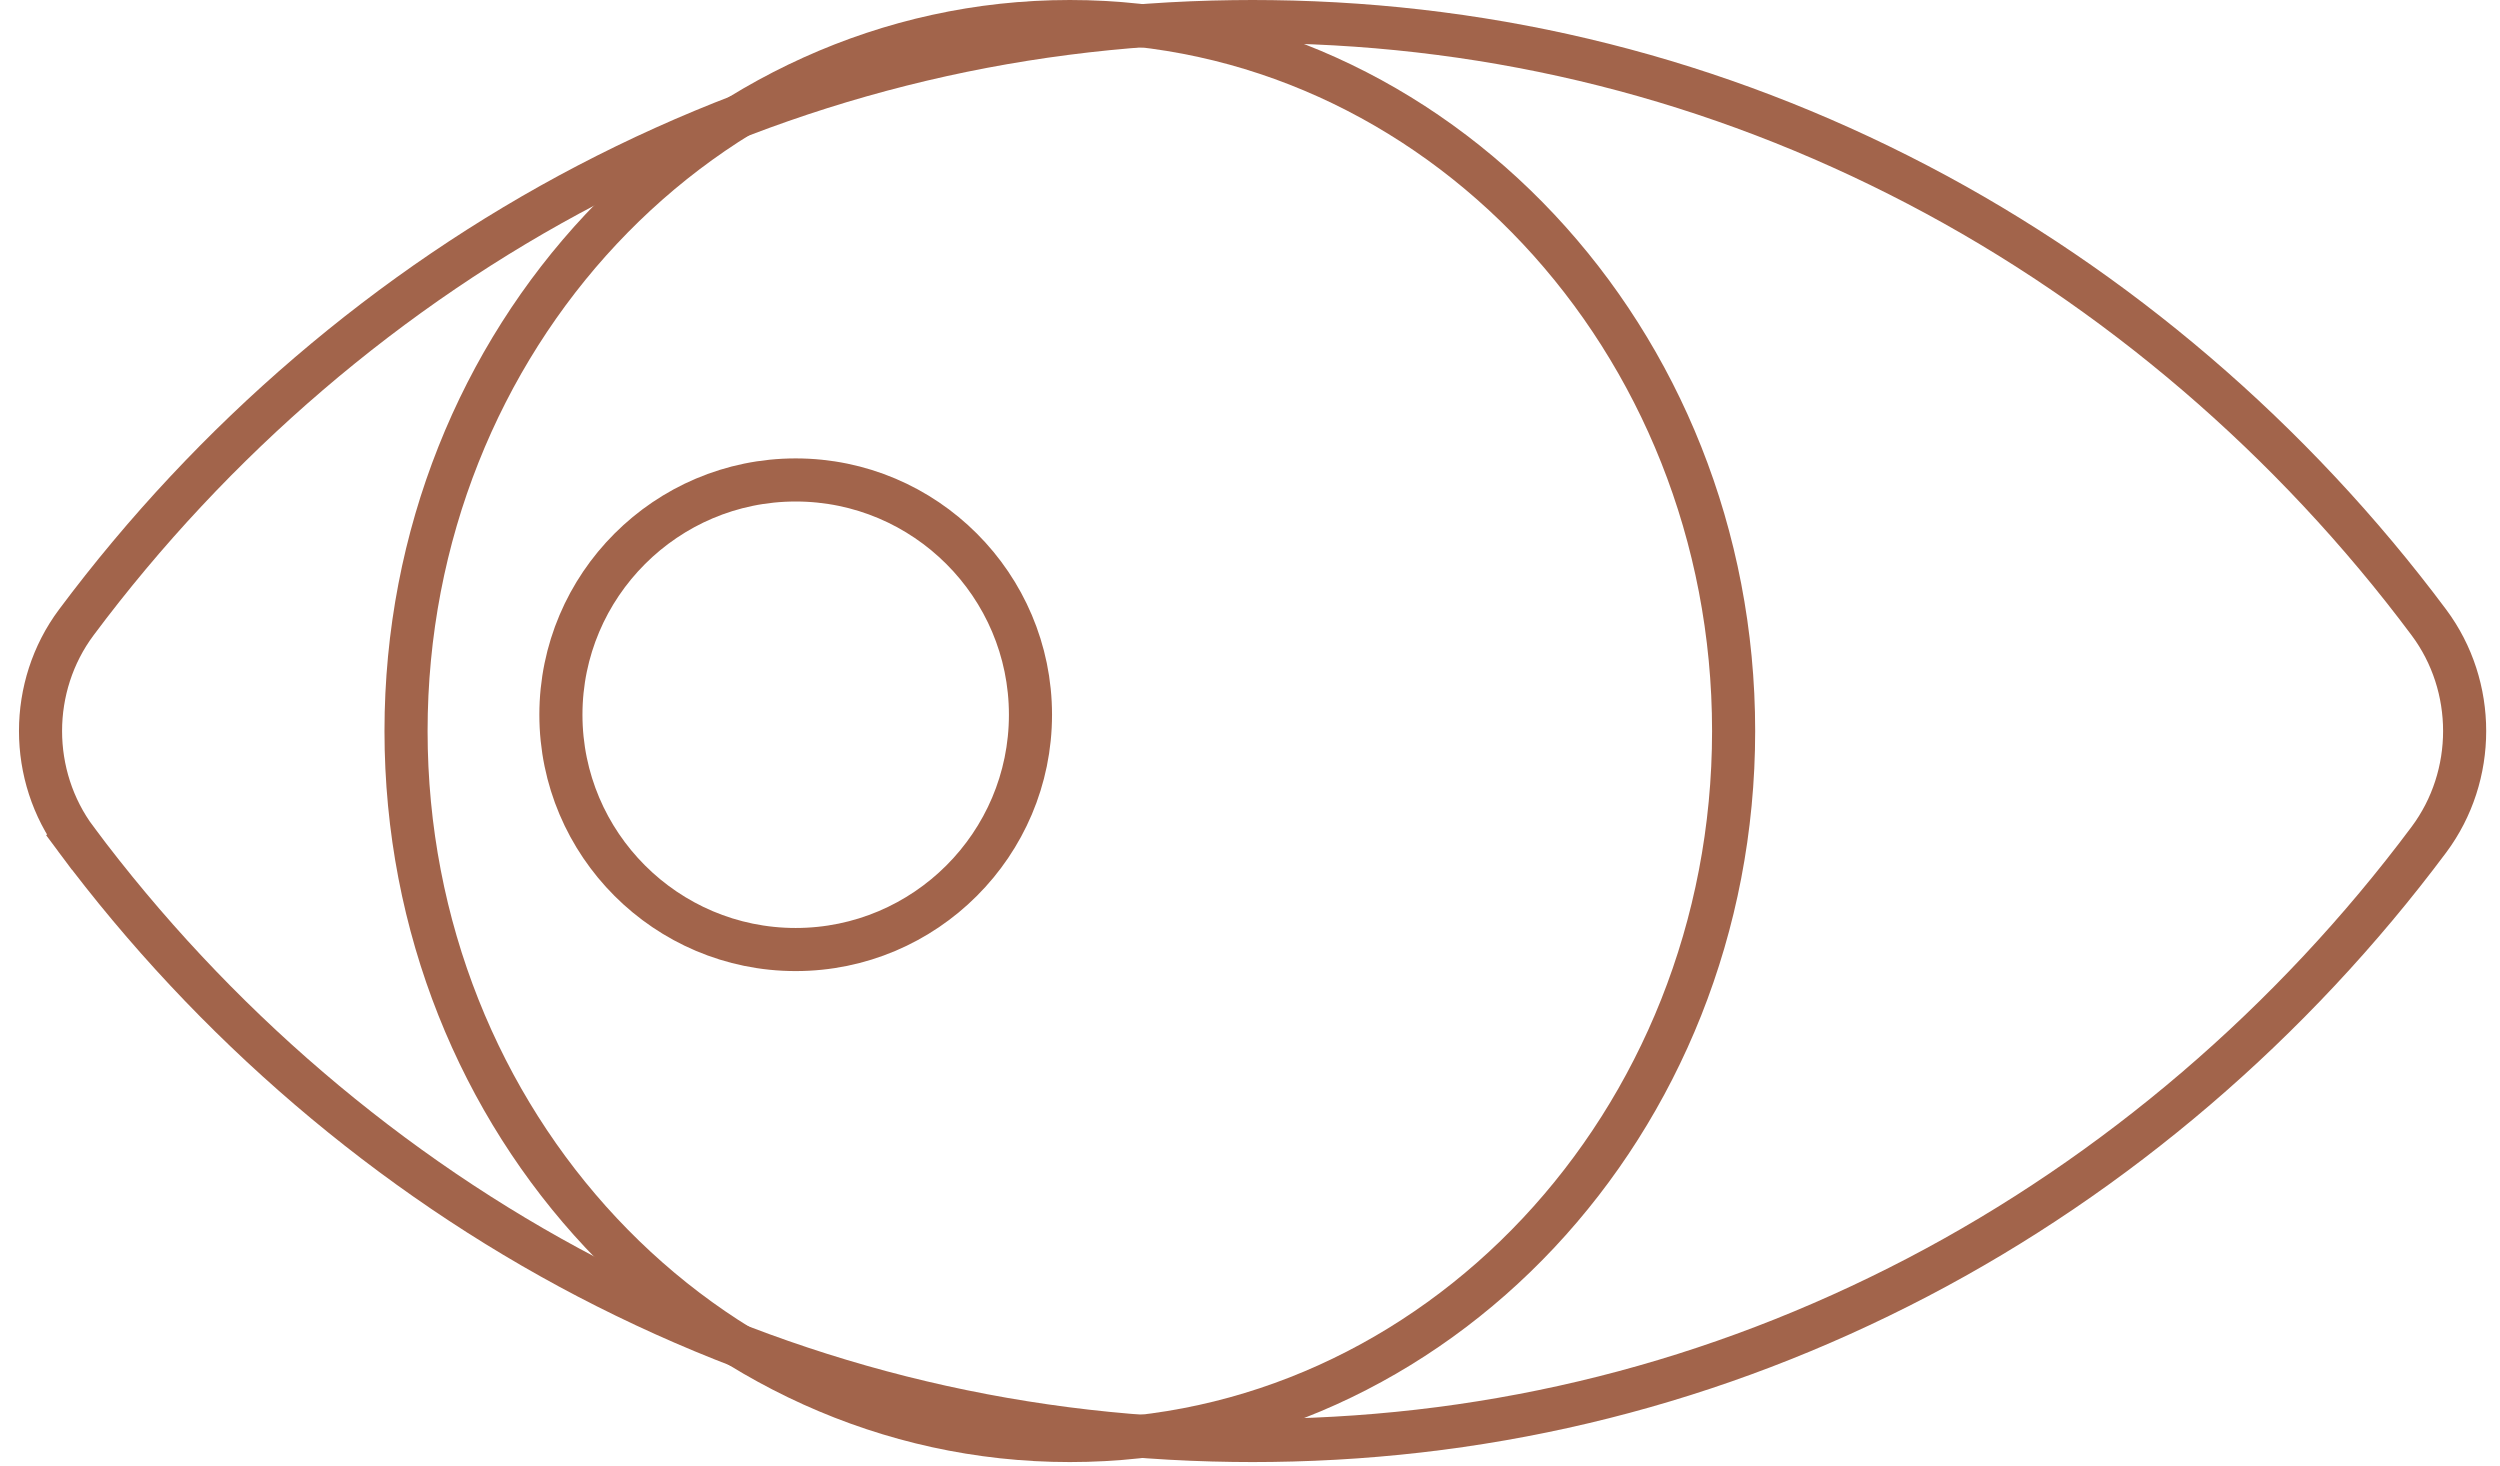 <svg width="58" height="34" viewBox="0 0 58 34" fill="none" xmlns="http://www.w3.org/2000/svg">
<path d="M29.488 0.503L29.488 0.503L29.496 0.503C34.76 0.57 39.8 1.838 44.487 4.285C49.079 6.682 53.182 10.194 56.351 14.441C57.456 15.923 57.456 17.997 56.351 19.479C53.182 23.726 49.079 27.238 44.487 29.635C39.8 32.081 34.76 33.35 29.496 33.417V33.417L29.488 33.417C29.351 33.421 28.769 33.421 28.632 33.417L28.632 33.417L28.624 33.417C23.36 33.35 18.32 32.081 13.633 29.635C9.041 27.238 4.938 23.726 1.769 19.479L1.369 19.777L1.769 19.479C0.664 17.997 0.664 15.923 1.769 14.441L1.769 14.441C4.938 10.194 9.041 6.682 13.633 4.285C18.32 1.838 23.36 0.57 28.624 0.503V0.503L28.632 0.503C28.769 0.499 29.351 0.499 29.488 0.503Z" stroke="#A2644B"/>
<path d="M9.42 16.96C9.42 7.853 16.359 0.5 24.82 0.5C33.282 0.5 40.22 7.853 40.22 16.96C40.22 26.067 33.281 33.42 24.82 33.42C16.359 33.42 9.42 26.067 9.42 16.96Z" stroke="#A2644B"/>
<path d="M23.907 16.582V16.582C23.907 19.585 21.463 22.029 18.46 22.029C15.457 22.029 13.013 19.585 13.013 16.582C13.013 13.579 15.457 11.135 18.46 11.135C21.463 11.135 23.907 13.579 23.907 16.582Z" stroke="#A2644B"/>
</svg>
